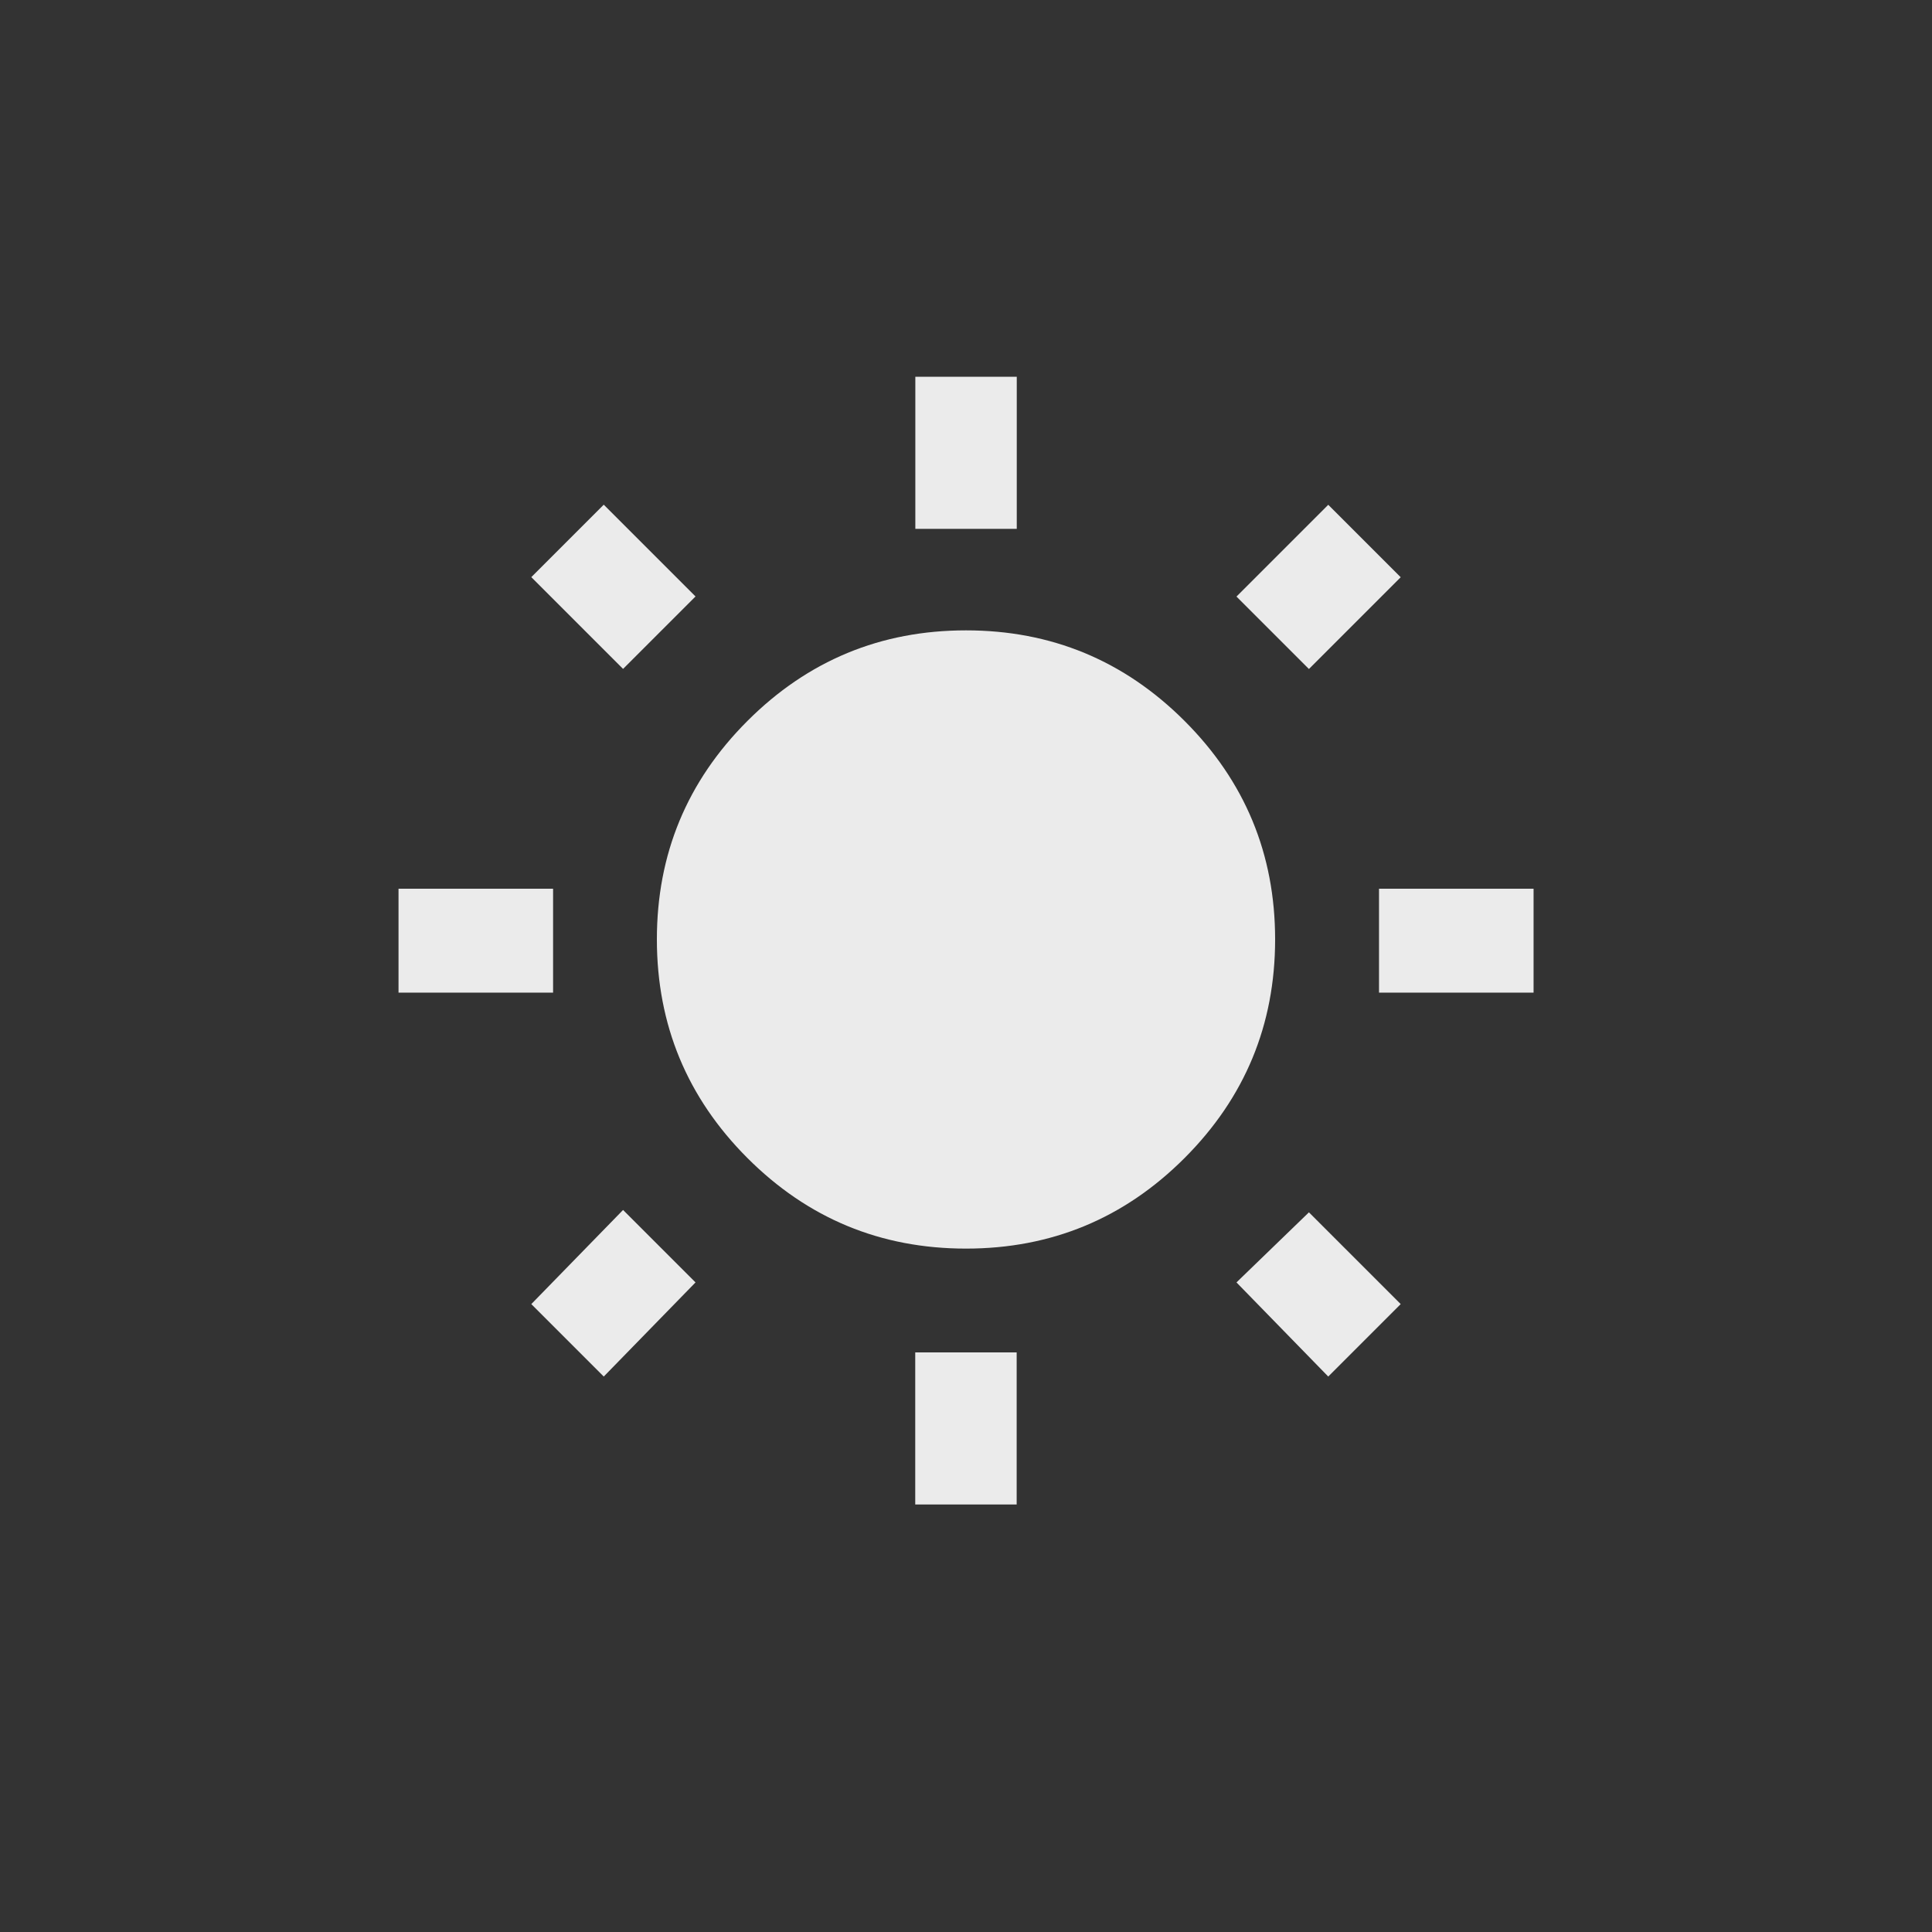 <!-- Generated by IcoMoon.io -->
<svg version="1.1" xmlns="http://www.w3.org/2000/svg" width="40" height="40" viewBox="0 0 40 40">
<rect x="0" y="0" width="40" height="40" fill="#333333" stroke="none"/>
<title>mt-wb_sunny</title>
<path fill="#ebebeb" d="M11 27l1.9-1.949 1.5 1.5-1.9 1.949zM18.949 31.149v-3.149h2.1v3.149h-2.1zM20 13.051q2.649 0 4.525 1.875t1.875 4.525-1.875 4.525-4.525 1.875-4.525-1.875-1.875-4.525 1.875-4.525 4.525-1.875zM28.551 18.4h3.2v2.151h-3.2v-2.151zM25.6 26.551l1.5-1.451 1.9 1.9-1.5 1.5zM29 11.951l-1.9 1.9-1.5-1.5 1.9-1.9zM21.051 7.8v3.149h-2.1v-3.149h2.1zM11.451 18.4v2.151h-3.2v-2.151h3.2zM14.4 12.349l-1.5 1.5-1.9-1.9 1.5-1.5z"></path>
</svg>
